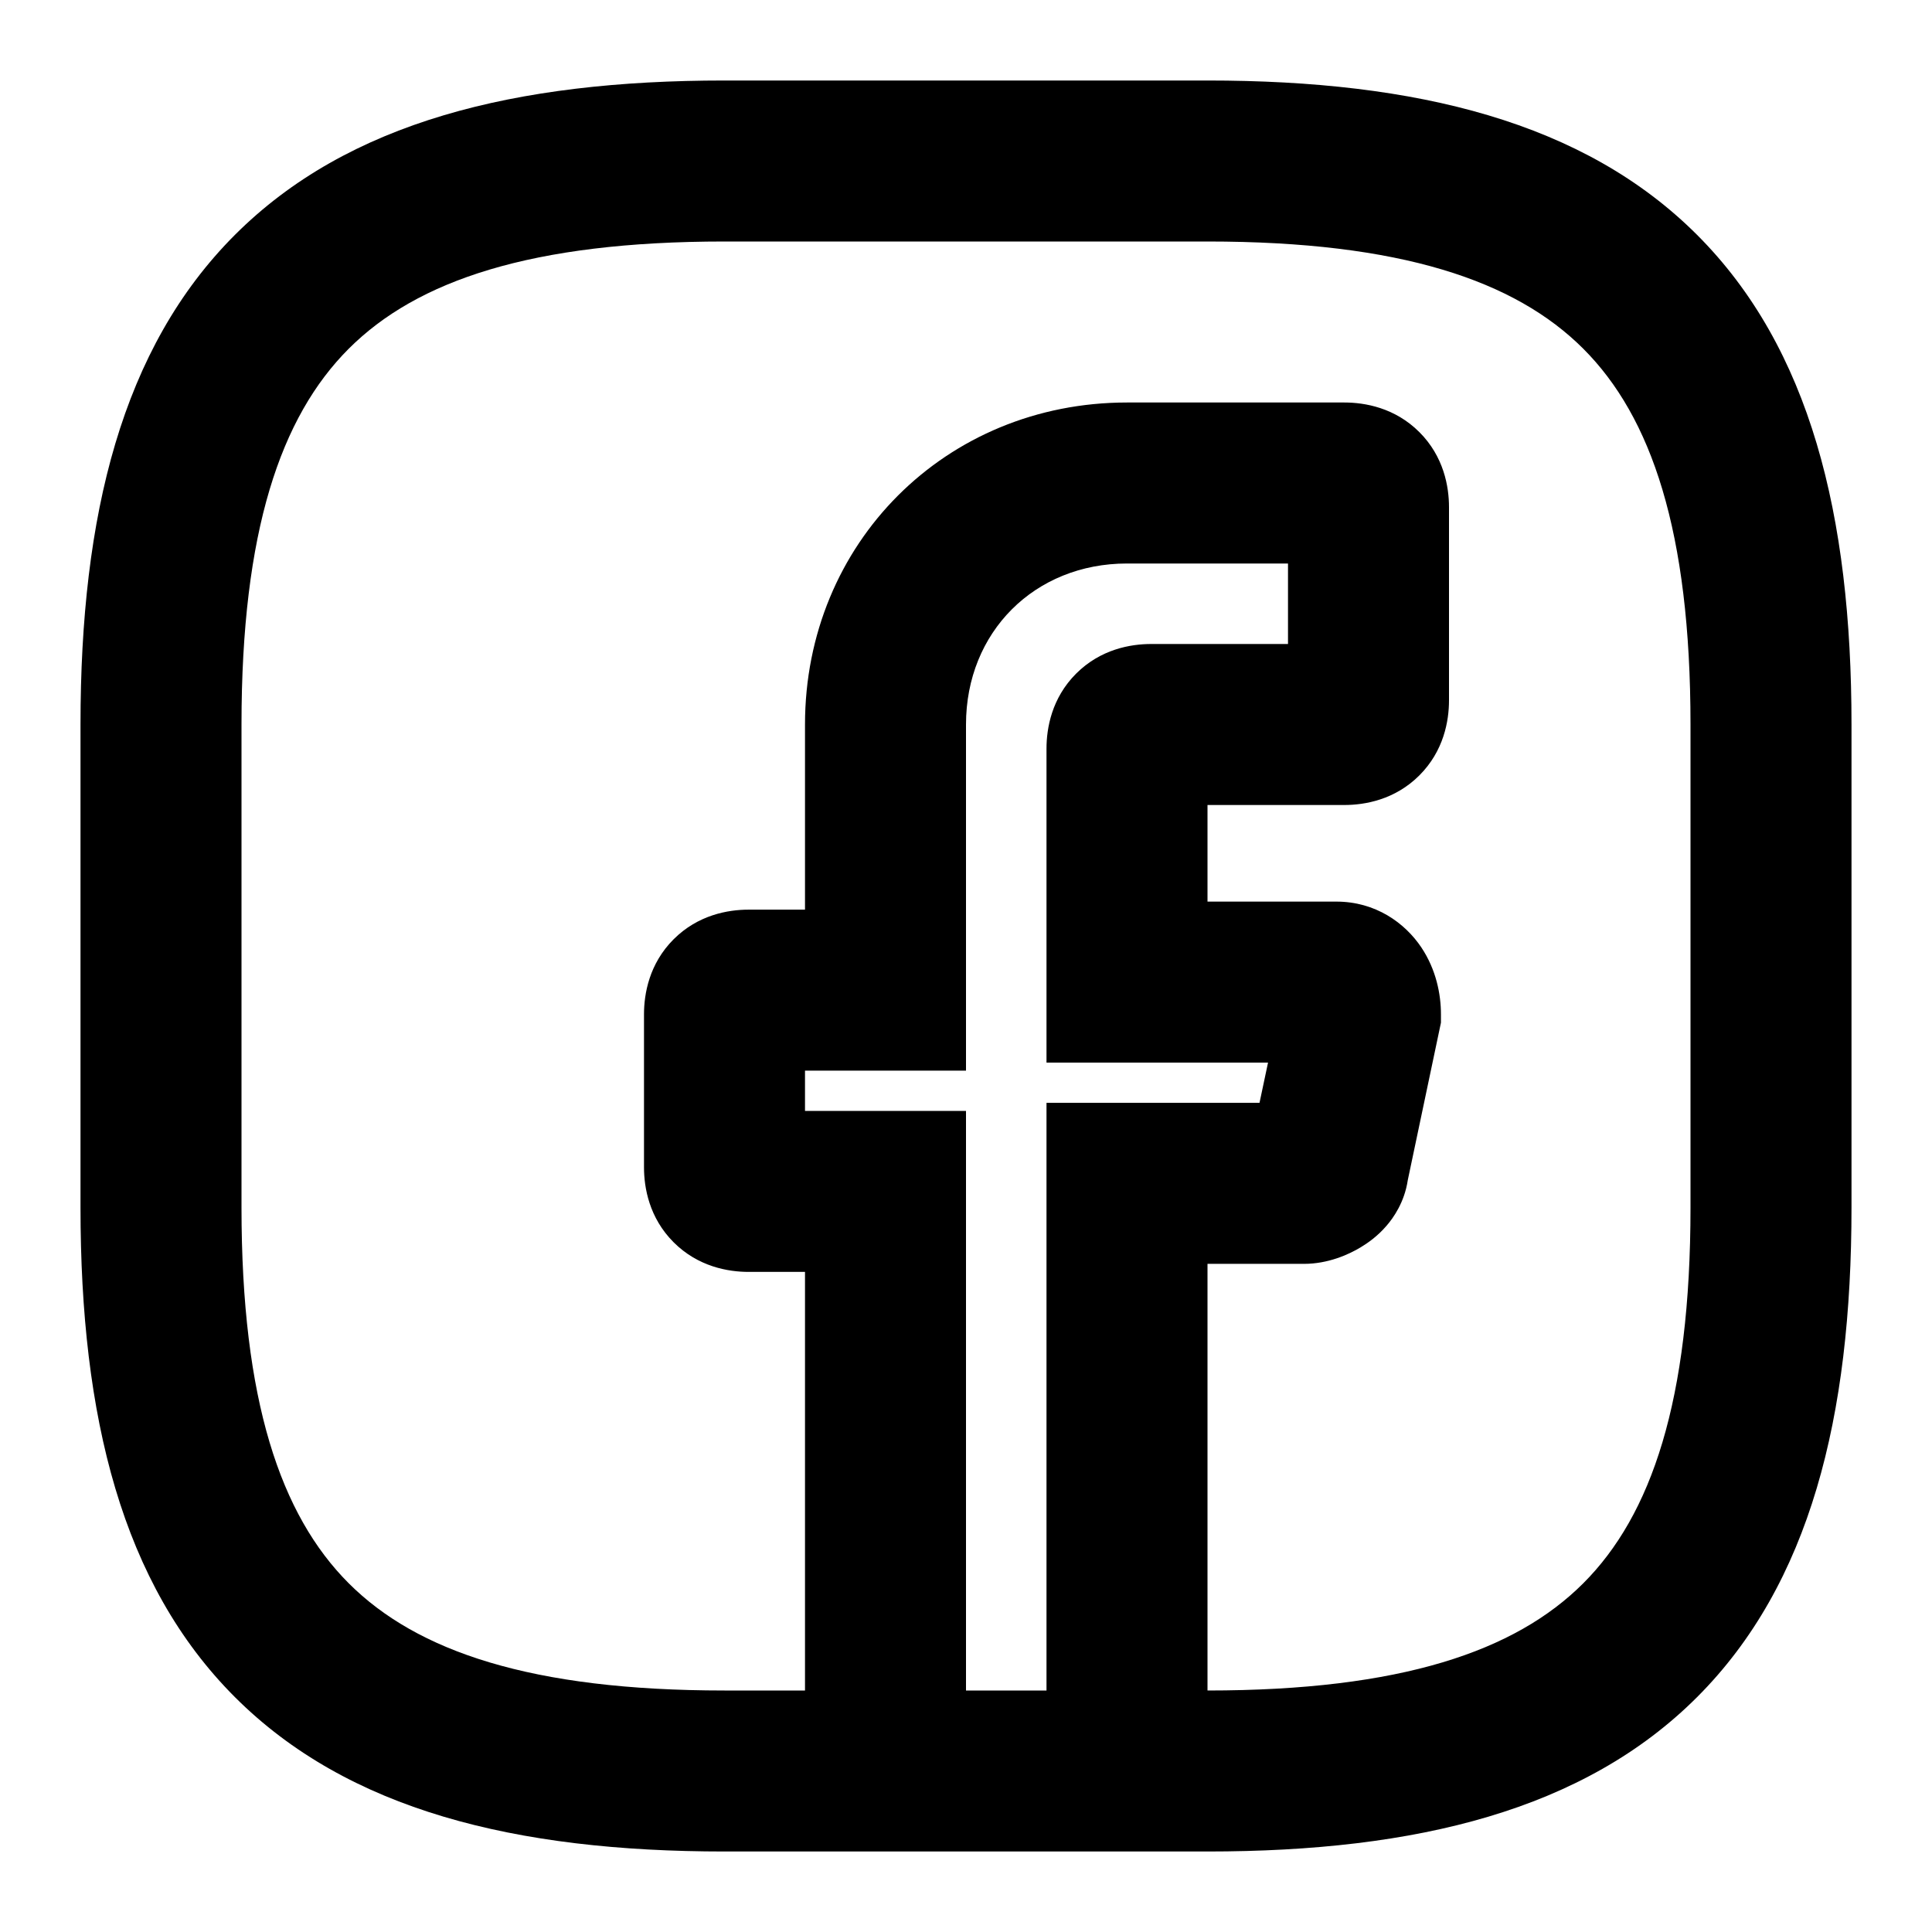 <svg width="24" height="24" viewBox="0 0 24 24" fill="none" xmlns="http://www.w3.org/2000/svg">
<path fill-rule="evenodd" clip-rule="evenodd" d="M4.332 4.332C3.486 5.178 3 6.599 3 9V15C3 17.401 3.486 18.822 4.332 19.668C5.178 20.514 6.599 21 9 21H10V15.8H9.3C9.046 15.8 8.672 15.736 8.368 15.432C8.064 15.128 8 14.754 8 14.5V12.6C8 12.346 8.064 11.972 8.368 11.668C8.672 11.364 9.046 11.3 9.3 11.3H10V9C10 6.748 11.748 5 14 5H16.7C16.954 5 17.328 5.064 17.632 5.368C17.936 5.672 18 6.046 18 6.3V8.7C18 8.954 17.936 9.328 17.632 9.632C17.328 9.936 16.954 10 16.7 10H15V11.2H16.6C17.088 11.2 17.453 11.465 17.657 11.77C17.841 12.046 17.9 12.352 17.9 12.6V12.704L17.488 14.66C17.447 14.935 17.309 15.129 17.223 15.228C17.113 15.356 16.992 15.441 16.902 15.495C16.751 15.586 16.496 15.7 16.2 15.7H15V21C17.401 21 18.822 20.514 19.668 19.668C20.514 18.822 21 17.401 21 15V9C21 6.599 20.514 5.178 19.668 4.332C18.822 3.486 17.401 3 15 3H9C6.599 3 5.178 3.486 4.332 4.332ZM15 23H9C6.401 23 4.322 22.486 2.918 21.082C1.514 19.678 1 17.599 1 15V9C1 6.401 1.514 4.322 2.918 2.918C4.322 1.514 6.401 1 9 1H15C17.599 1 19.678 1.514 21.082 2.918C22.486 4.322 23 6.401 23 9V15C23 17.599 22.486 19.678 21.082 21.082C19.678 22.486 17.599 23 15 23ZM13 21V13.7H15.646L15.752 13.2H13V9.3C13 9.046 13.064 8.672 13.368 8.368C13.672 8.064 14.046 8 14.3 8H16V7H14C12.852 7 12 7.852 12 9V13.3H10V13.8H12V21H13Z" fill="black"/>
</svg>
